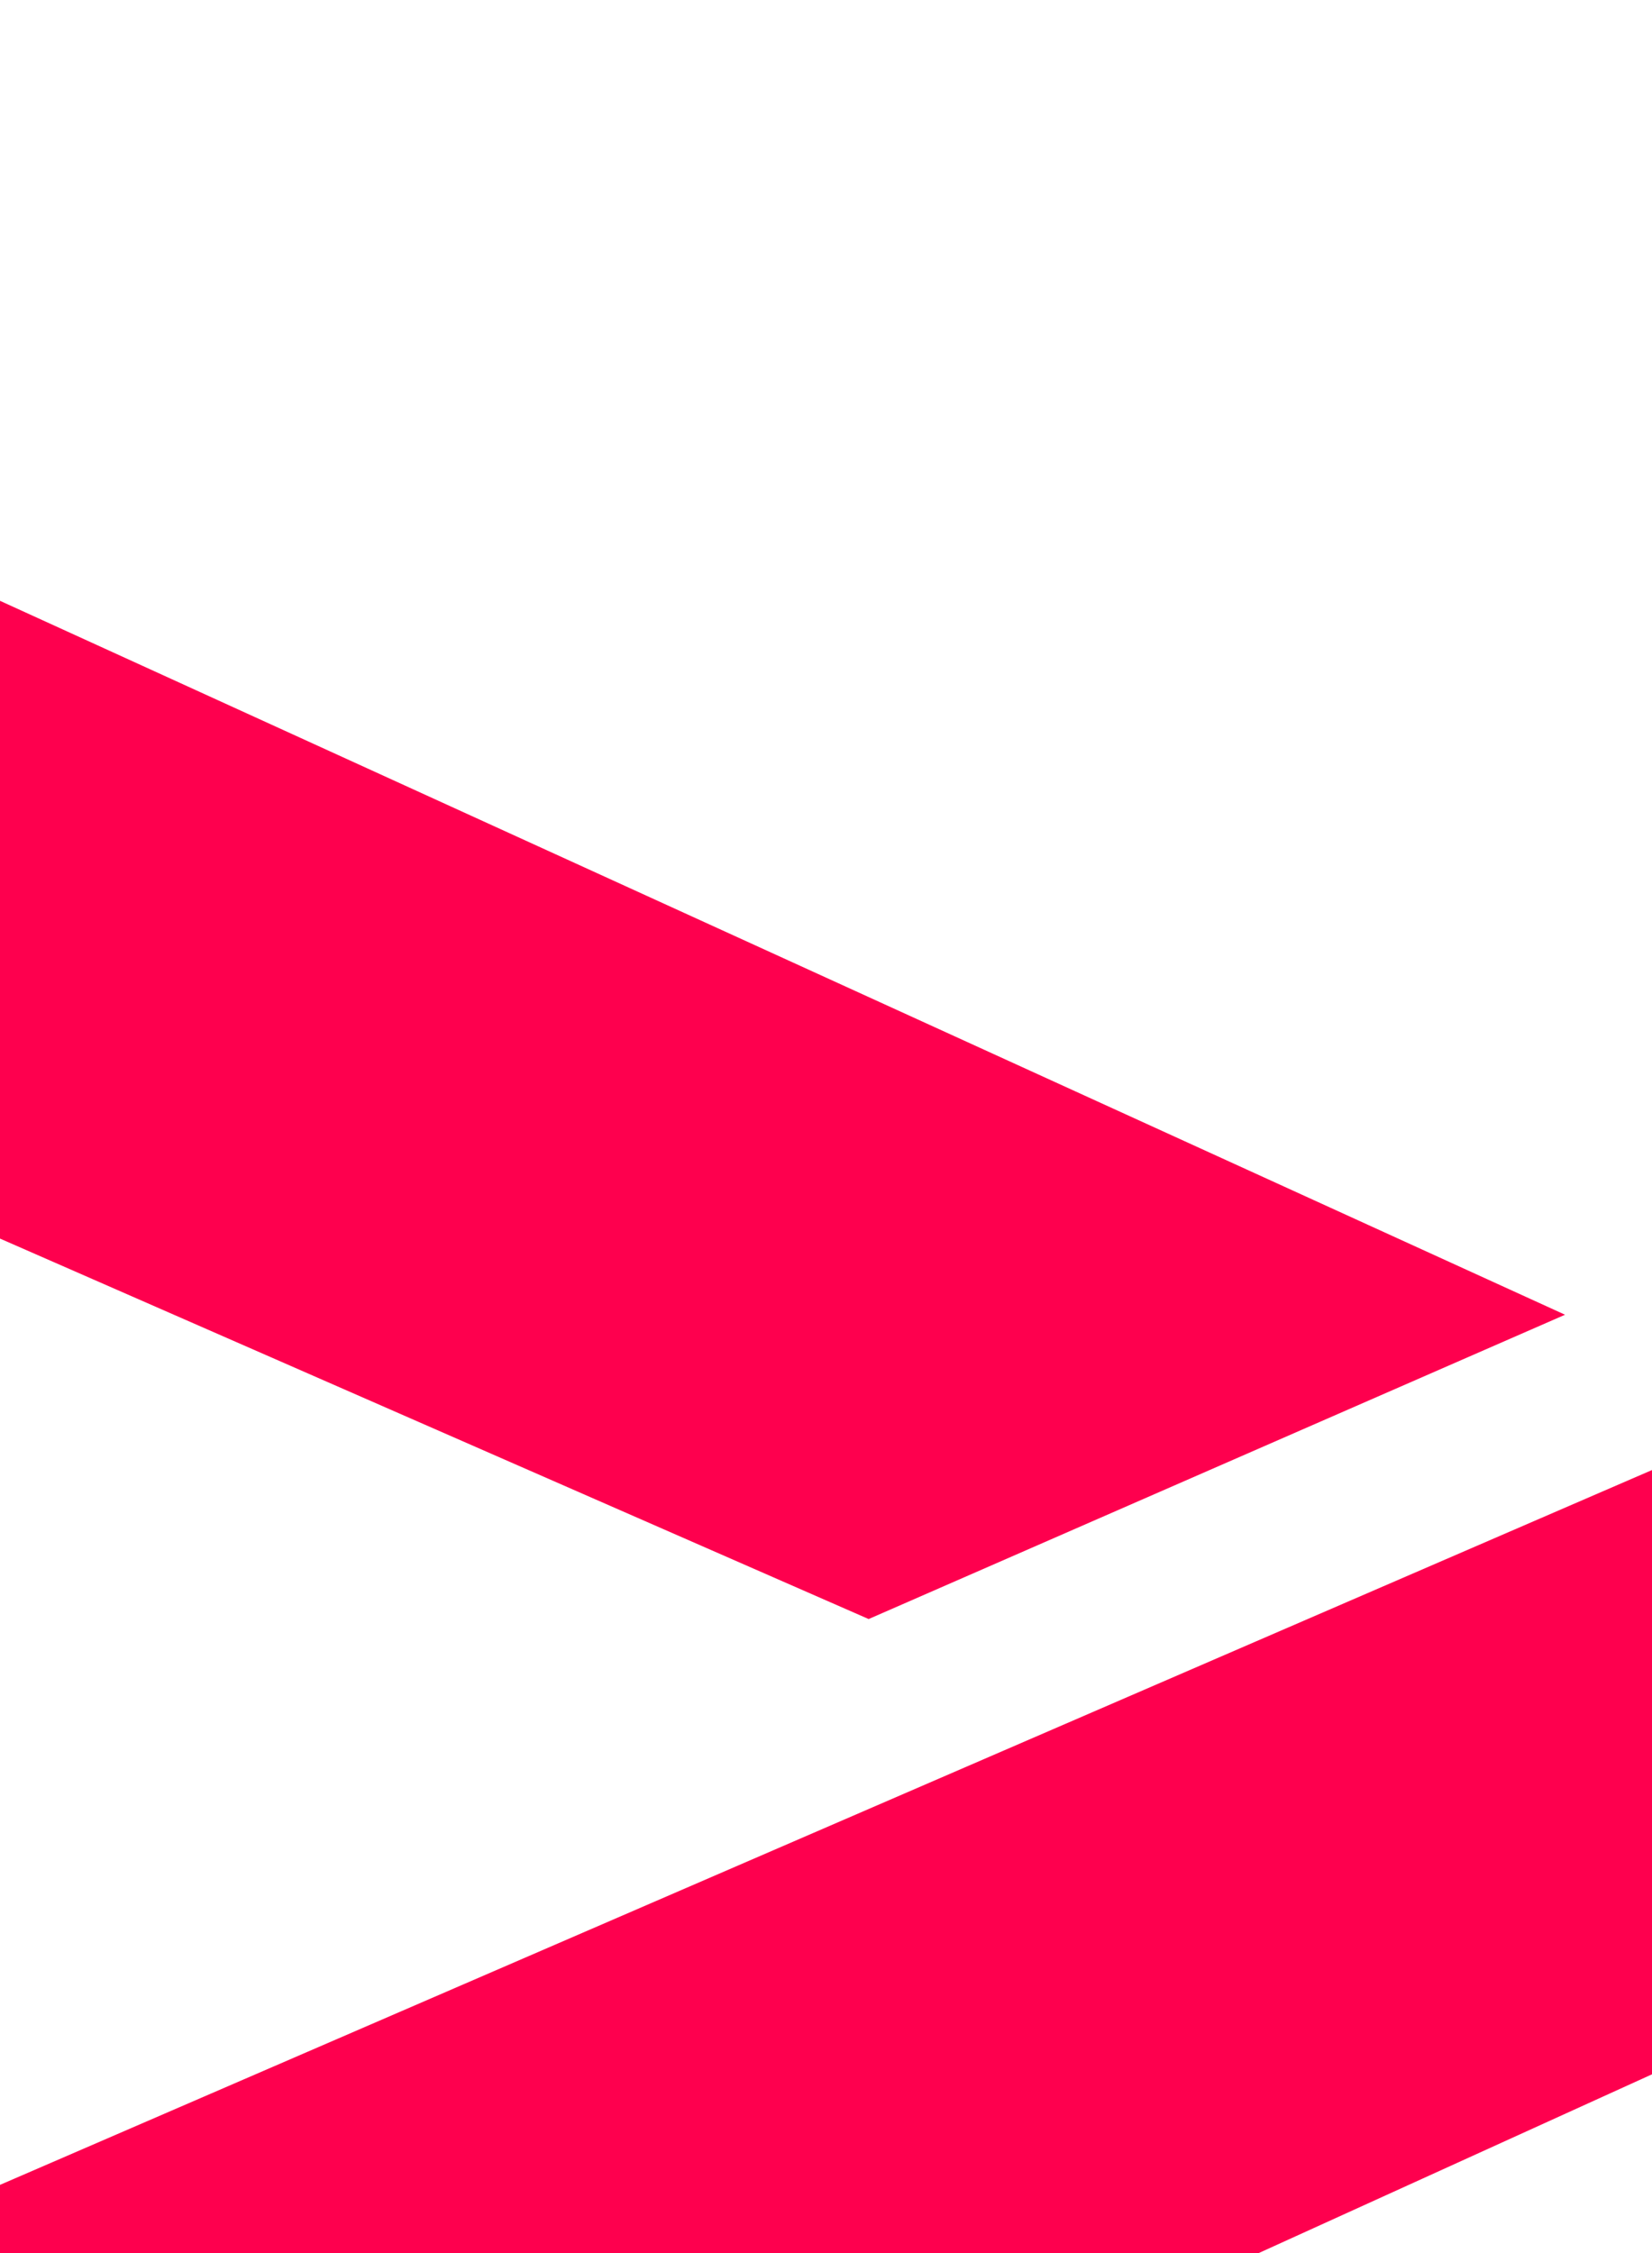 <svg width="11" height="15" viewBox="0 0 11 15" fill="none" xmlns="http://www.w3.org/2000/svg">
<g filter="url(#filter0_i_232_53)">
<path d="M11 5.787V9.81L0 14.809V10.546L11 5.787ZM10.421 4.753L5.784 6.779L0 4.246V0L10.421 4.753Z" fill="#FE004E"/>
</g>
<defs>
<filter id="filter0_i_232_53" x="0" y="0" width="11" height="18.809" filterUnits="userSpaceOnUse" color-interpolation-filters="sRGB">
<feFlood flood-opacity="0" result="BackgroundImageFix"/>
<feBlend mode="normal" in="SourceGraphic" in2="BackgroundImageFix" result="shape"/>
<feColorMatrix in="SourceAlpha" type="matrix" values="0 0 0 0 0 0 0 0 0 0 0 0 0 0 0 0 0 0 127 0" result="hardAlpha"/>
<feOffset dy="4"/>
<feGaussianBlur stdDeviation="2"/>
<feComposite in2="hardAlpha" operator="arithmetic" k2="-1" k3="1"/>
<feColorMatrix type="matrix" values="0 0 0 0 0 0 0 0 0 0 0 0 0 0 0 0 0 0 0.25 0"/>
<feBlend mode="normal" in2="shape" result="effect1_innerShadow_232_53"/>
</filter>
</defs>
</svg>
